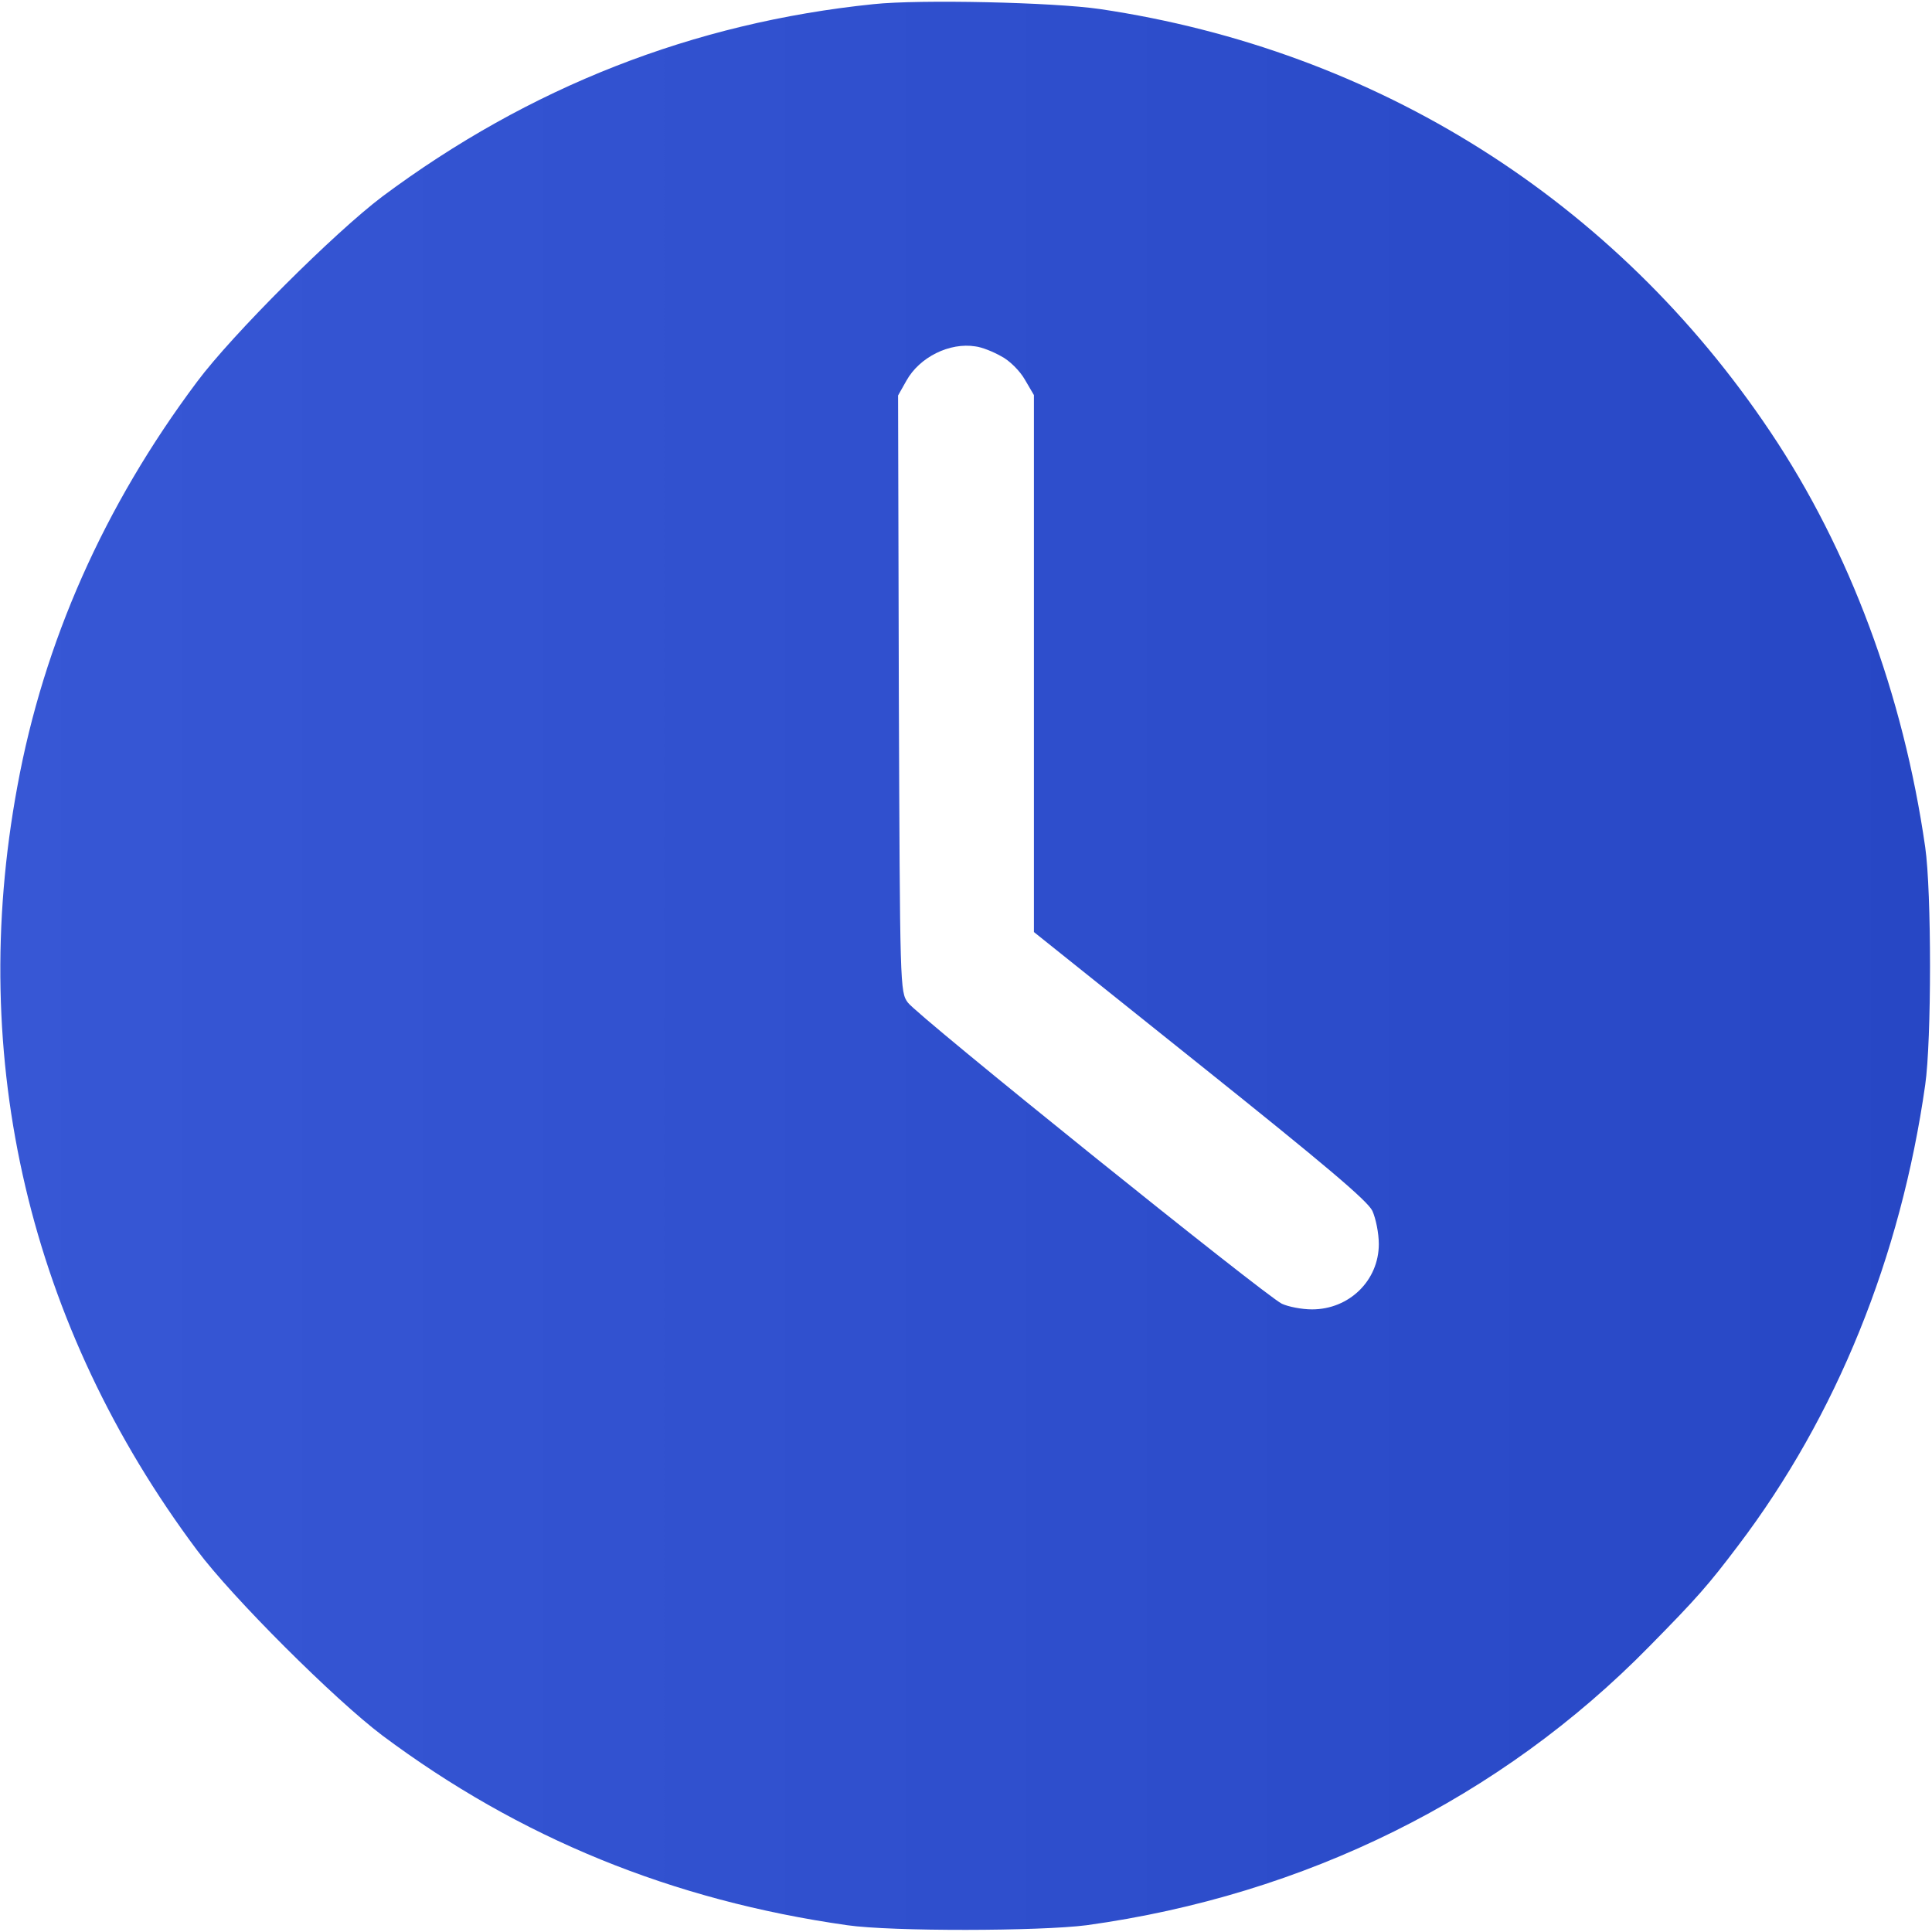 <svg width="512" height="512" viewBox="0 0 512 512" fill="none" xmlns="http://www.w3.org/2000/svg">
<path d="M231.5 1.1C183.7 6 140.2 23.1 101.3 52.1C88.7 61.6 61.5 88.7 52.2 101.2C27.5 134.2 11.6 170.2 4.6 208.4C-8.8 280.8 7.8 351.4 52.2 410.8C61.5 423.3 88.7 450.4 101.3 459.9C137.7 487.1 178.1 503.6 224.5 510.2C236.3 511.9 275.6 511.8 288 510.2C345.9 502.2 397.7 476.5 437.1 436.3C449.7 423.5 452.7 420.1 460.7 409.5C486.7 375.2 503.7 333.2 510.2 287.5C511.9 275.7 511.9 236.3 510.2 224.5C504.4 184.1 490.2 145.8 469.2 114.5C428.1 53.1 364.9 13.3 291.5 2.4C279.2 0.6 243.7 -0.2 231.5 1.1ZM265.3 94.4C267.5 95.5 270.3 98.3 271.6 100.6L274 104.7V175.8V247L318 282.2C351 308.6 362.4 318.2 363.7 320.9C364.6 322.9 365.4 326.8 365.4 329.7C365.4 339.3 357.6 347 347.7 347C345 347 341.4 346.3 339.7 345.5C335.2 343.3 243 269.1 240.6 265.7C238.5 262.9 238.5 261.7 238.2 183.8L238 104.8L240.2 100.9C243.7 94.6 251.7 90.7 258.5 91.8C260.2 92 263.2 93.2 265.3 94.4Z" fill="url(#paint0_linear_117_195)"/>
<defs>
<linearGradient id="paint0_linear_117_195" x1="0.086" y1="255.948" x2="511.874" y2="255.948" gradientUnits="userSpaceOnUse">
<stop stop-color="#3757D5"/>
<stop offset="0" stop-color="#3757D5"/>
<stop offset="1" stop-color="#2747C5"/>
</linearGradient>
</defs>
</svg>
